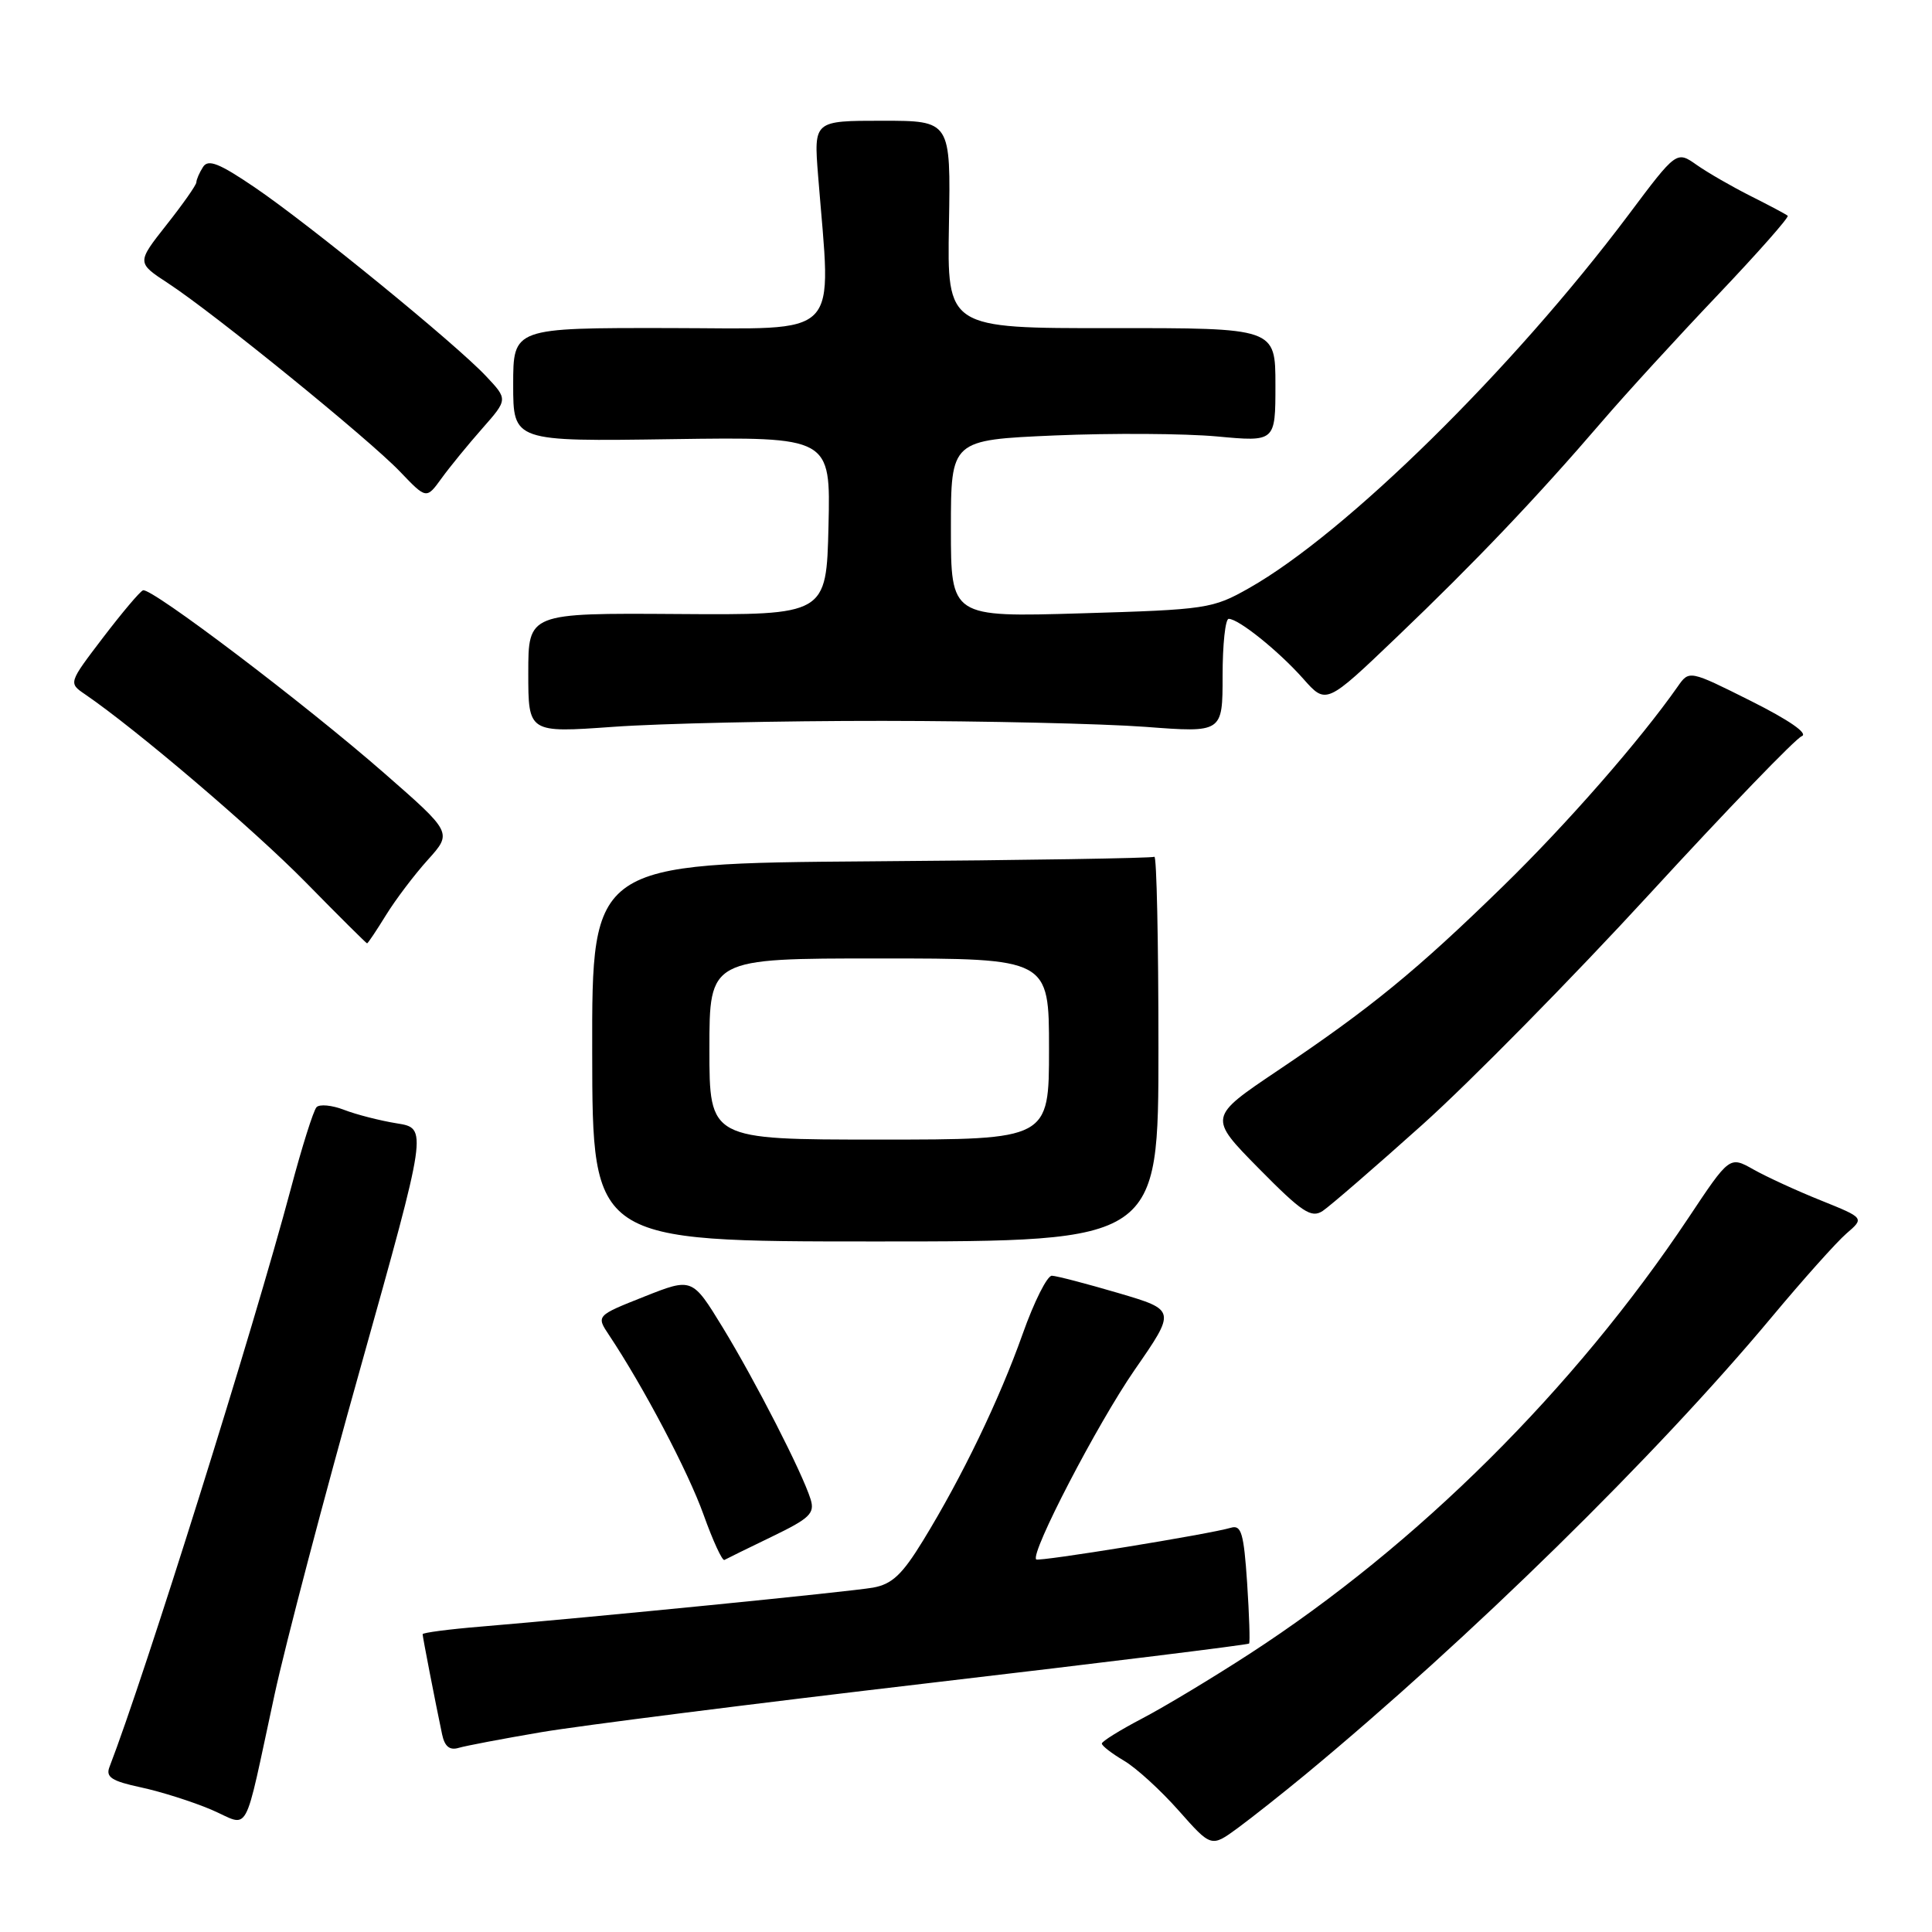 <?xml version="1.0" encoding="UTF-8" standalone="no"?>
<!DOCTYPE svg PUBLIC "-//W3C//DTD SVG 1.1//EN" "http://www.w3.org/Graphics/SVG/1.1/DTD/svg11.dtd" >
<svg xmlns="http://www.w3.org/2000/svg" xmlns:xlink="http://www.w3.org/1999/xlink" version="1.1" viewBox="0 0 256 256">
 <g >
 <path fill="currentColor"
d=" M 173.00 235.11 C 194.75 217.10 219.43 192.90 234.78 174.50 C 238.91 169.55 243.36 164.57 244.67 163.44 C 247.05 161.39 247.05 161.39 241.27 159.06 C 238.10 157.79 234.08 155.94 232.34 154.96 C 229.18 153.18 229.18 153.18 223.75 161.34 C 208.62 184.04 187.83 204.71 165.58 219.14 C 160.68 222.32 154.27 226.18 151.34 227.71 C 148.40 229.25 146.00 230.74 146.00 231.03 C 146.00 231.33 147.32 232.35 148.93 233.30 C 150.55 234.25 153.81 237.23 156.18 239.91 C 160.50 244.79 160.50 244.79 164.00 242.23 C 165.93 240.81 169.97 237.61 173.00 235.11 Z  M 36.39 224.50 C 37.82 217.90 42.96 198.32 47.83 181.00 C 56.66 149.50 56.66 149.50 52.58 148.85 C 50.34 148.49 47.19 147.68 45.59 147.06 C 43.99 146.44 42.34 146.28 41.94 146.71 C 41.53 147.15 40.00 152.00 38.54 157.50 C 33.59 176.09 19.19 222.01 14.50 234.15 C 13.99 235.48 14.81 236.01 18.69 236.84 C 21.34 237.41 25.53 238.74 28.00 239.79 C 33.23 242.03 32.17 243.97 36.39 224.50 Z  M 71.68 229.53 C 76.73 228.67 99.85 225.74 123.06 223.02 C 146.27 220.30 165.38 217.94 165.51 217.78 C 165.65 217.63 165.53 214.00 165.25 209.72 C 164.81 203.17 164.48 202.03 163.12 202.43 C 160.30 203.28 137.63 206.96 137.30 206.63 C 136.49 205.82 145.41 188.66 150.33 181.54 C 155.84 173.59 155.84 173.59 148.17 171.33 C 143.95 170.09 140.00 169.06 139.38 169.04 C 138.76 169.02 137.02 172.49 135.51 176.75 C 132.43 185.43 127.49 195.69 122.30 204.15 C 119.54 208.66 118.19 209.92 115.67 210.37 C 112.53 210.92 78.70 214.28 63.75 215.53 C 59.49 215.88 56.00 216.34 56.00 216.54 C 56.00 216.90 57.68 225.54 58.58 229.81 C 58.92 231.42 59.58 231.96 60.78 231.60 C 61.73 231.32 66.63 230.39 71.68 229.53 Z  M 102.29 203.61 C 107.30 201.19 107.99 200.53 107.41 198.66 C 106.32 195.15 100.10 183.01 95.76 175.89 C 91.72 169.29 91.72 169.29 85.36 171.81 C 78.99 174.34 78.99 174.34 80.71 176.92 C 85.26 183.75 91.18 194.99 93.22 200.69 C 94.46 204.16 95.71 206.87 95.99 206.70 C 96.27 206.54 99.10 205.15 102.29 203.61 Z  M 153.50 138.85 C 153.50 124.74 153.26 113.34 152.96 113.53 C 152.66 113.71 135.77 113.99 115.42 114.13 C 78.43 114.41 78.43 114.41 78.47 139.45 C 78.50 164.50 78.50 164.50 116.00 164.50 C 153.50 164.50 153.50 164.50 153.50 138.85 Z  M 188.47 149.03 C 194.77 143.38 208.33 129.61 218.60 118.43 C 228.87 107.25 237.93 97.86 238.74 97.55 C 239.64 97.20 237.07 95.42 232.02 92.89 C 223.83 88.79 223.83 88.79 222.30 90.98 C 217.32 98.09 207.62 109.18 199.19 117.40 C 187.69 128.62 181.64 133.57 169.30 141.86 C 160.11 148.04 160.11 148.04 166.80 154.83 C 172.53 160.64 173.75 161.45 175.26 160.46 C 176.22 159.82 182.17 154.68 188.47 149.03 Z  M 51.15 121.25 C 52.42 119.19 54.92 115.89 56.70 113.92 C 59.93 110.33 59.93 110.33 50.88 102.42 C 40.38 93.24 20.02 77.81 18.95 78.22 C 18.54 78.37 16.16 81.20 13.64 84.50 C 9.07 90.50 9.07 90.50 11.27 92.00 C 18.06 96.64 33.56 109.85 40.48 116.88 C 44.86 121.35 48.54 125.00 48.64 125.00 C 48.75 125.00 49.88 123.31 51.15 121.25 Z  M 117.00 95.52 C 130.47 95.53 146.11 95.89 151.75 96.31 C 162.00 97.09 162.00 97.09 162.00 89.55 C 162.00 85.40 162.36 82.00 162.81 82.00 C 164.12 82.00 169.41 86.25 172.68 89.93 C 175.72 93.37 175.72 93.37 185.11 84.39 C 195.48 74.48 203.63 65.92 212.26 55.87 C 215.39 52.22 222.30 44.67 227.61 39.09 C 232.92 33.50 237.09 28.78 236.88 28.59 C 236.67 28.40 234.47 27.23 232.00 25.99 C 229.53 24.75 226.30 22.89 224.83 21.86 C 222.15 19.97 222.15 19.97 215.76 28.50 C 200.40 48.95 178.32 70.68 165.50 77.93 C 160.68 80.66 159.89 80.78 143.25 81.27 C 126.00 81.78 126.00 81.78 126.00 70.04 C 126.00 58.30 126.00 58.30 139.75 57.70 C 147.31 57.38 156.99 57.44 161.25 57.83 C 169.00 58.55 169.00 58.55 169.00 51.01 C 169.00 43.46 169.00 43.46 147.25 43.48 C 125.50 43.50 125.50 43.50 125.74 29.75 C 125.98 16.00 125.98 16.00 116.90 16.00 C 107.83 16.00 107.83 16.00 108.40 23.25 C 110.15 45.32 111.92 43.50 88.75 43.47 C 68.00 43.44 68.00 43.44 68.00 50.97 C 68.00 58.50 68.00 58.50 89.03 58.19 C 110.06 57.89 110.06 57.89 109.78 69.69 C 109.50 81.50 109.50 81.50 89.75 81.36 C 70.00 81.23 70.00 81.23 70.00 89.17 C 70.00 97.11 70.00 97.11 81.25 96.31 C 87.44 95.86 103.53 95.51 117.00 95.52 Z  M 63.90 56.78 C 67.30 52.92 67.30 52.92 64.40 49.84 C 60.38 45.56 41.04 29.78 33.77 24.84 C 29.03 21.62 27.58 21.05 26.90 22.13 C 26.42 22.88 26.02 23.80 26.02 24.16 C 26.01 24.52 24.22 27.07 22.05 29.81 C 18.11 34.81 18.11 34.81 22.30 37.55 C 28.37 41.52 48.90 58.20 53.00 62.49 C 56.50 66.15 56.50 66.15 58.50 63.39 C 59.60 61.87 62.03 58.90 63.90 56.78 Z  M 94.00 139.00 C 94.00 127.00 94.00 127.00 116.50 127.00 C 139.00 127.00 139.00 127.00 139.00 139.00 C 139.00 151.00 139.00 151.00 116.50 151.00 C 94.00 151.00 94.00 151.00 94.00 139.00 Z "/>
</g>
</svg>